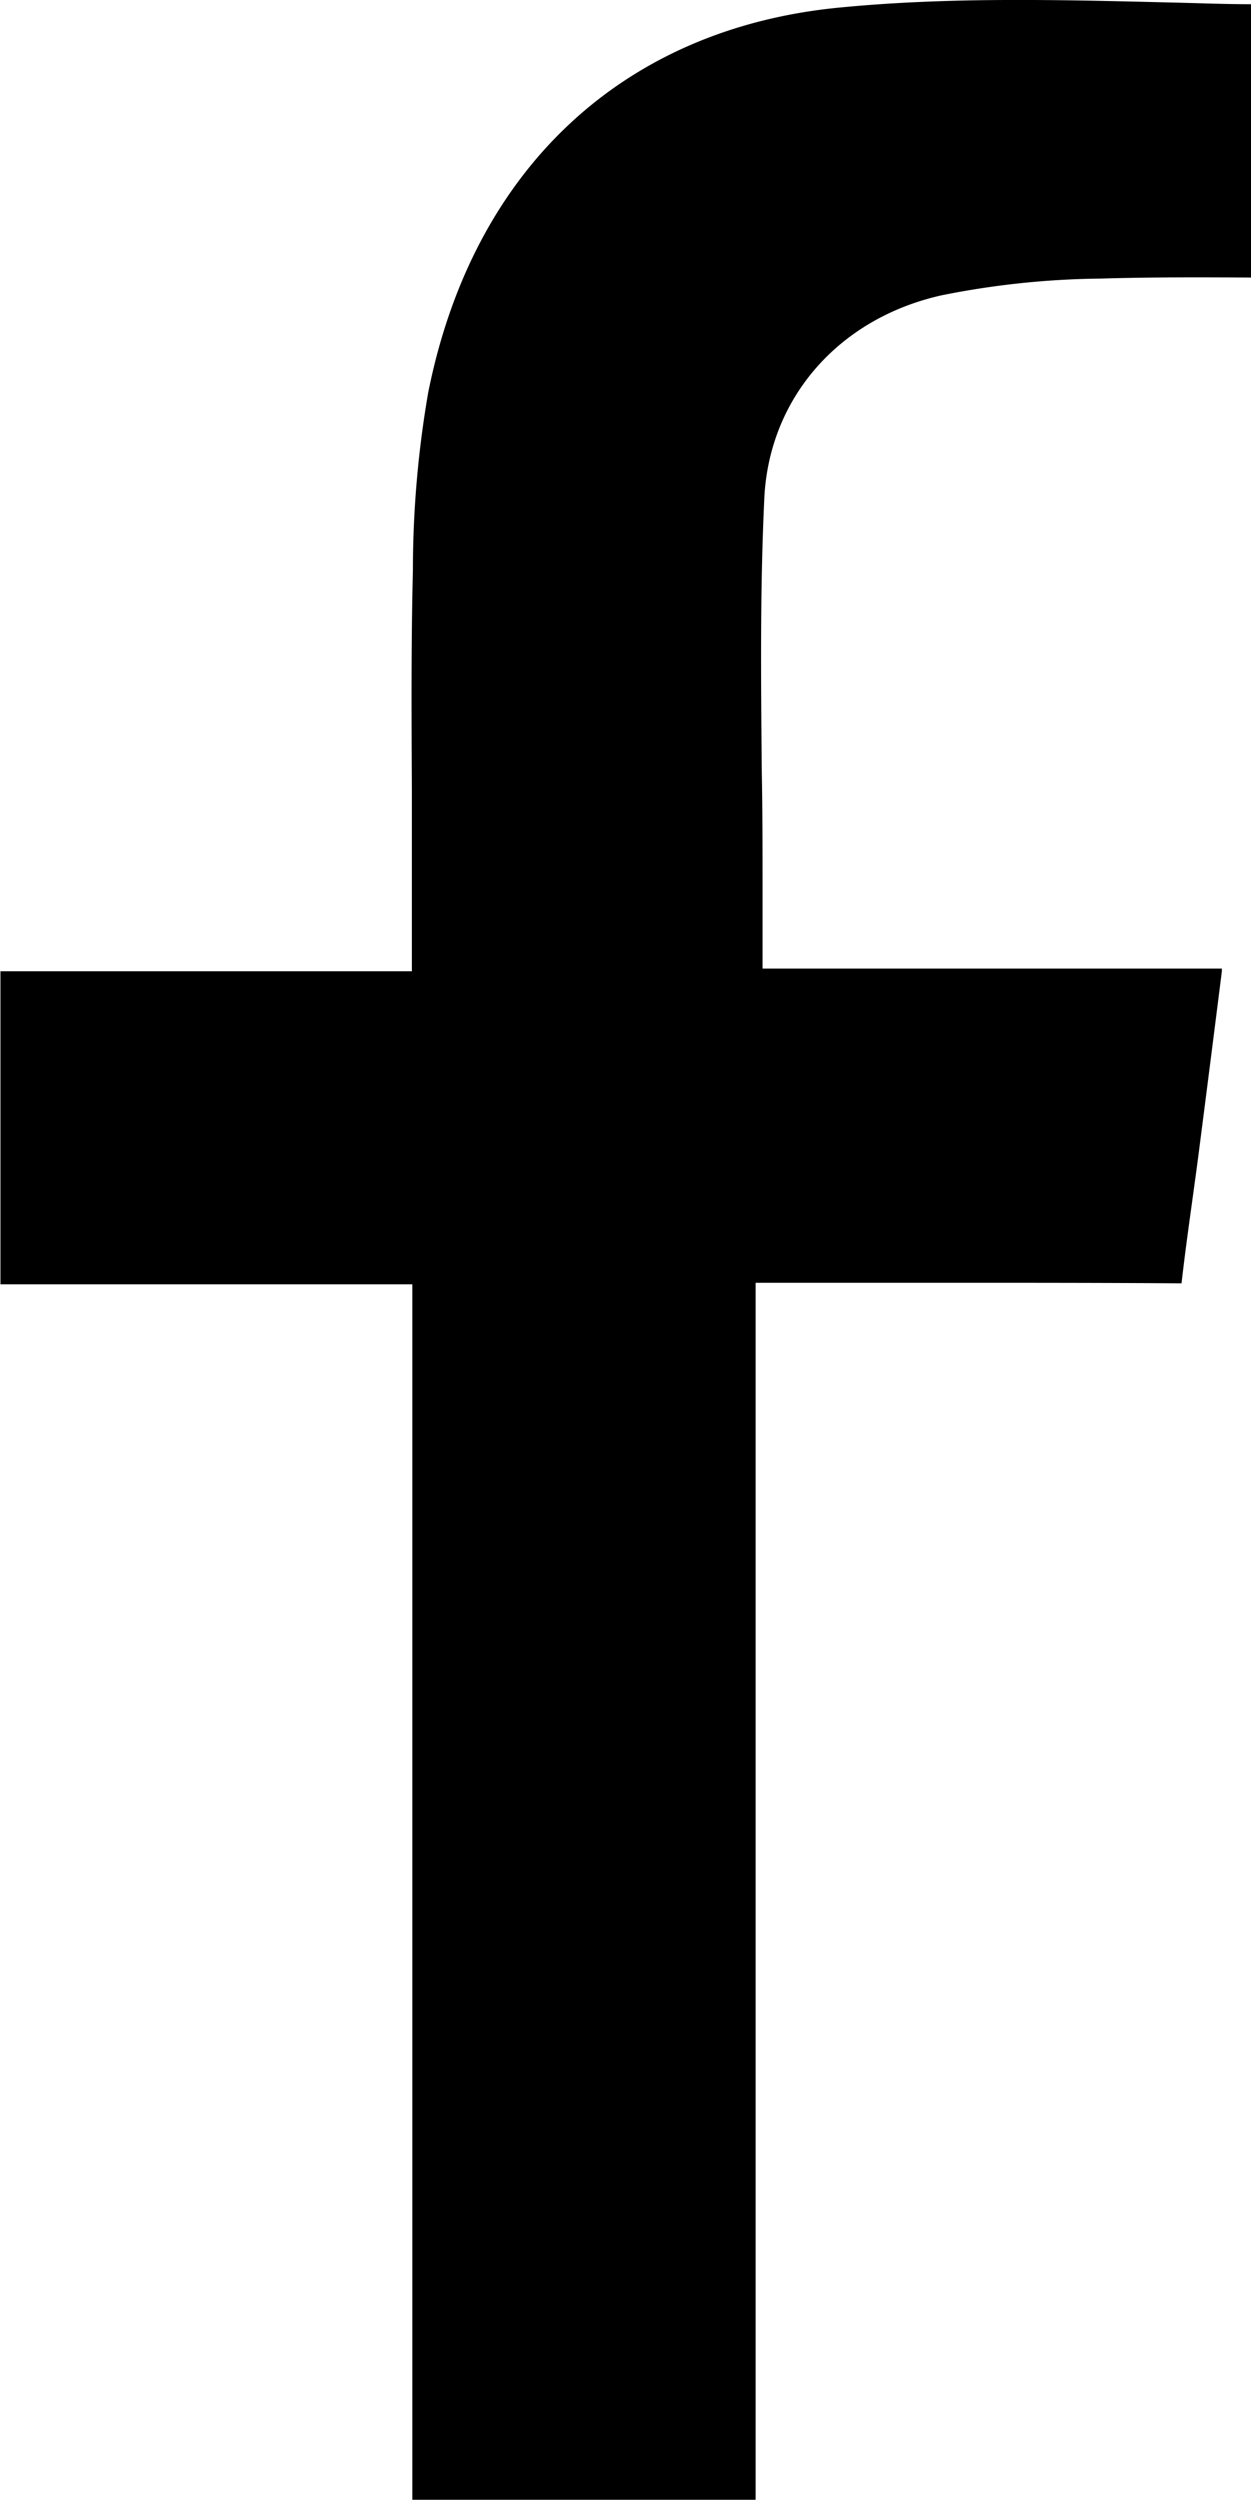 <svg id="Layer_1" data-name="Layer 1" xmlns="http://www.w3.org/2000/svg" viewBox="0 0 133.46 266.68"><title>facebook</title><path d="M234.38,89.89a90,90,0,0,1,17-1.79c5.38-.16,10.79-.14,16.05-.11V58.83c-2.85,0-5.68-.12-8.46-.18-12.36-.31-24-.59-35.59.55-23,2.27-39,17.24-43.75,41.07A111.27,111.27,0,0,0,178,119.2c-.19,7.73-.15,15.44-.11,23.59,0,3.5,0,7.05,0,10.66V162H134v33.39h43.94V325.06h36.62q0-47.3,0-94.6V195.23H223l11.38,0c8.82,0,17.21,0,25.62.06.35-3.1.78-6.17,1.19-9.15.25-1.84.51-3.68.74-5.52.79-6.13,1.57-12.26,2.37-18.6l0-.31h-49v-8.5c0-4.19,0-8.33-.08-12.42-.09-10.12-.19-19.67.28-29.48C216.11,100.74,223.48,92.34,234.38,89.89Z" transform="translate(-133.95 -58.38)"/></svg>